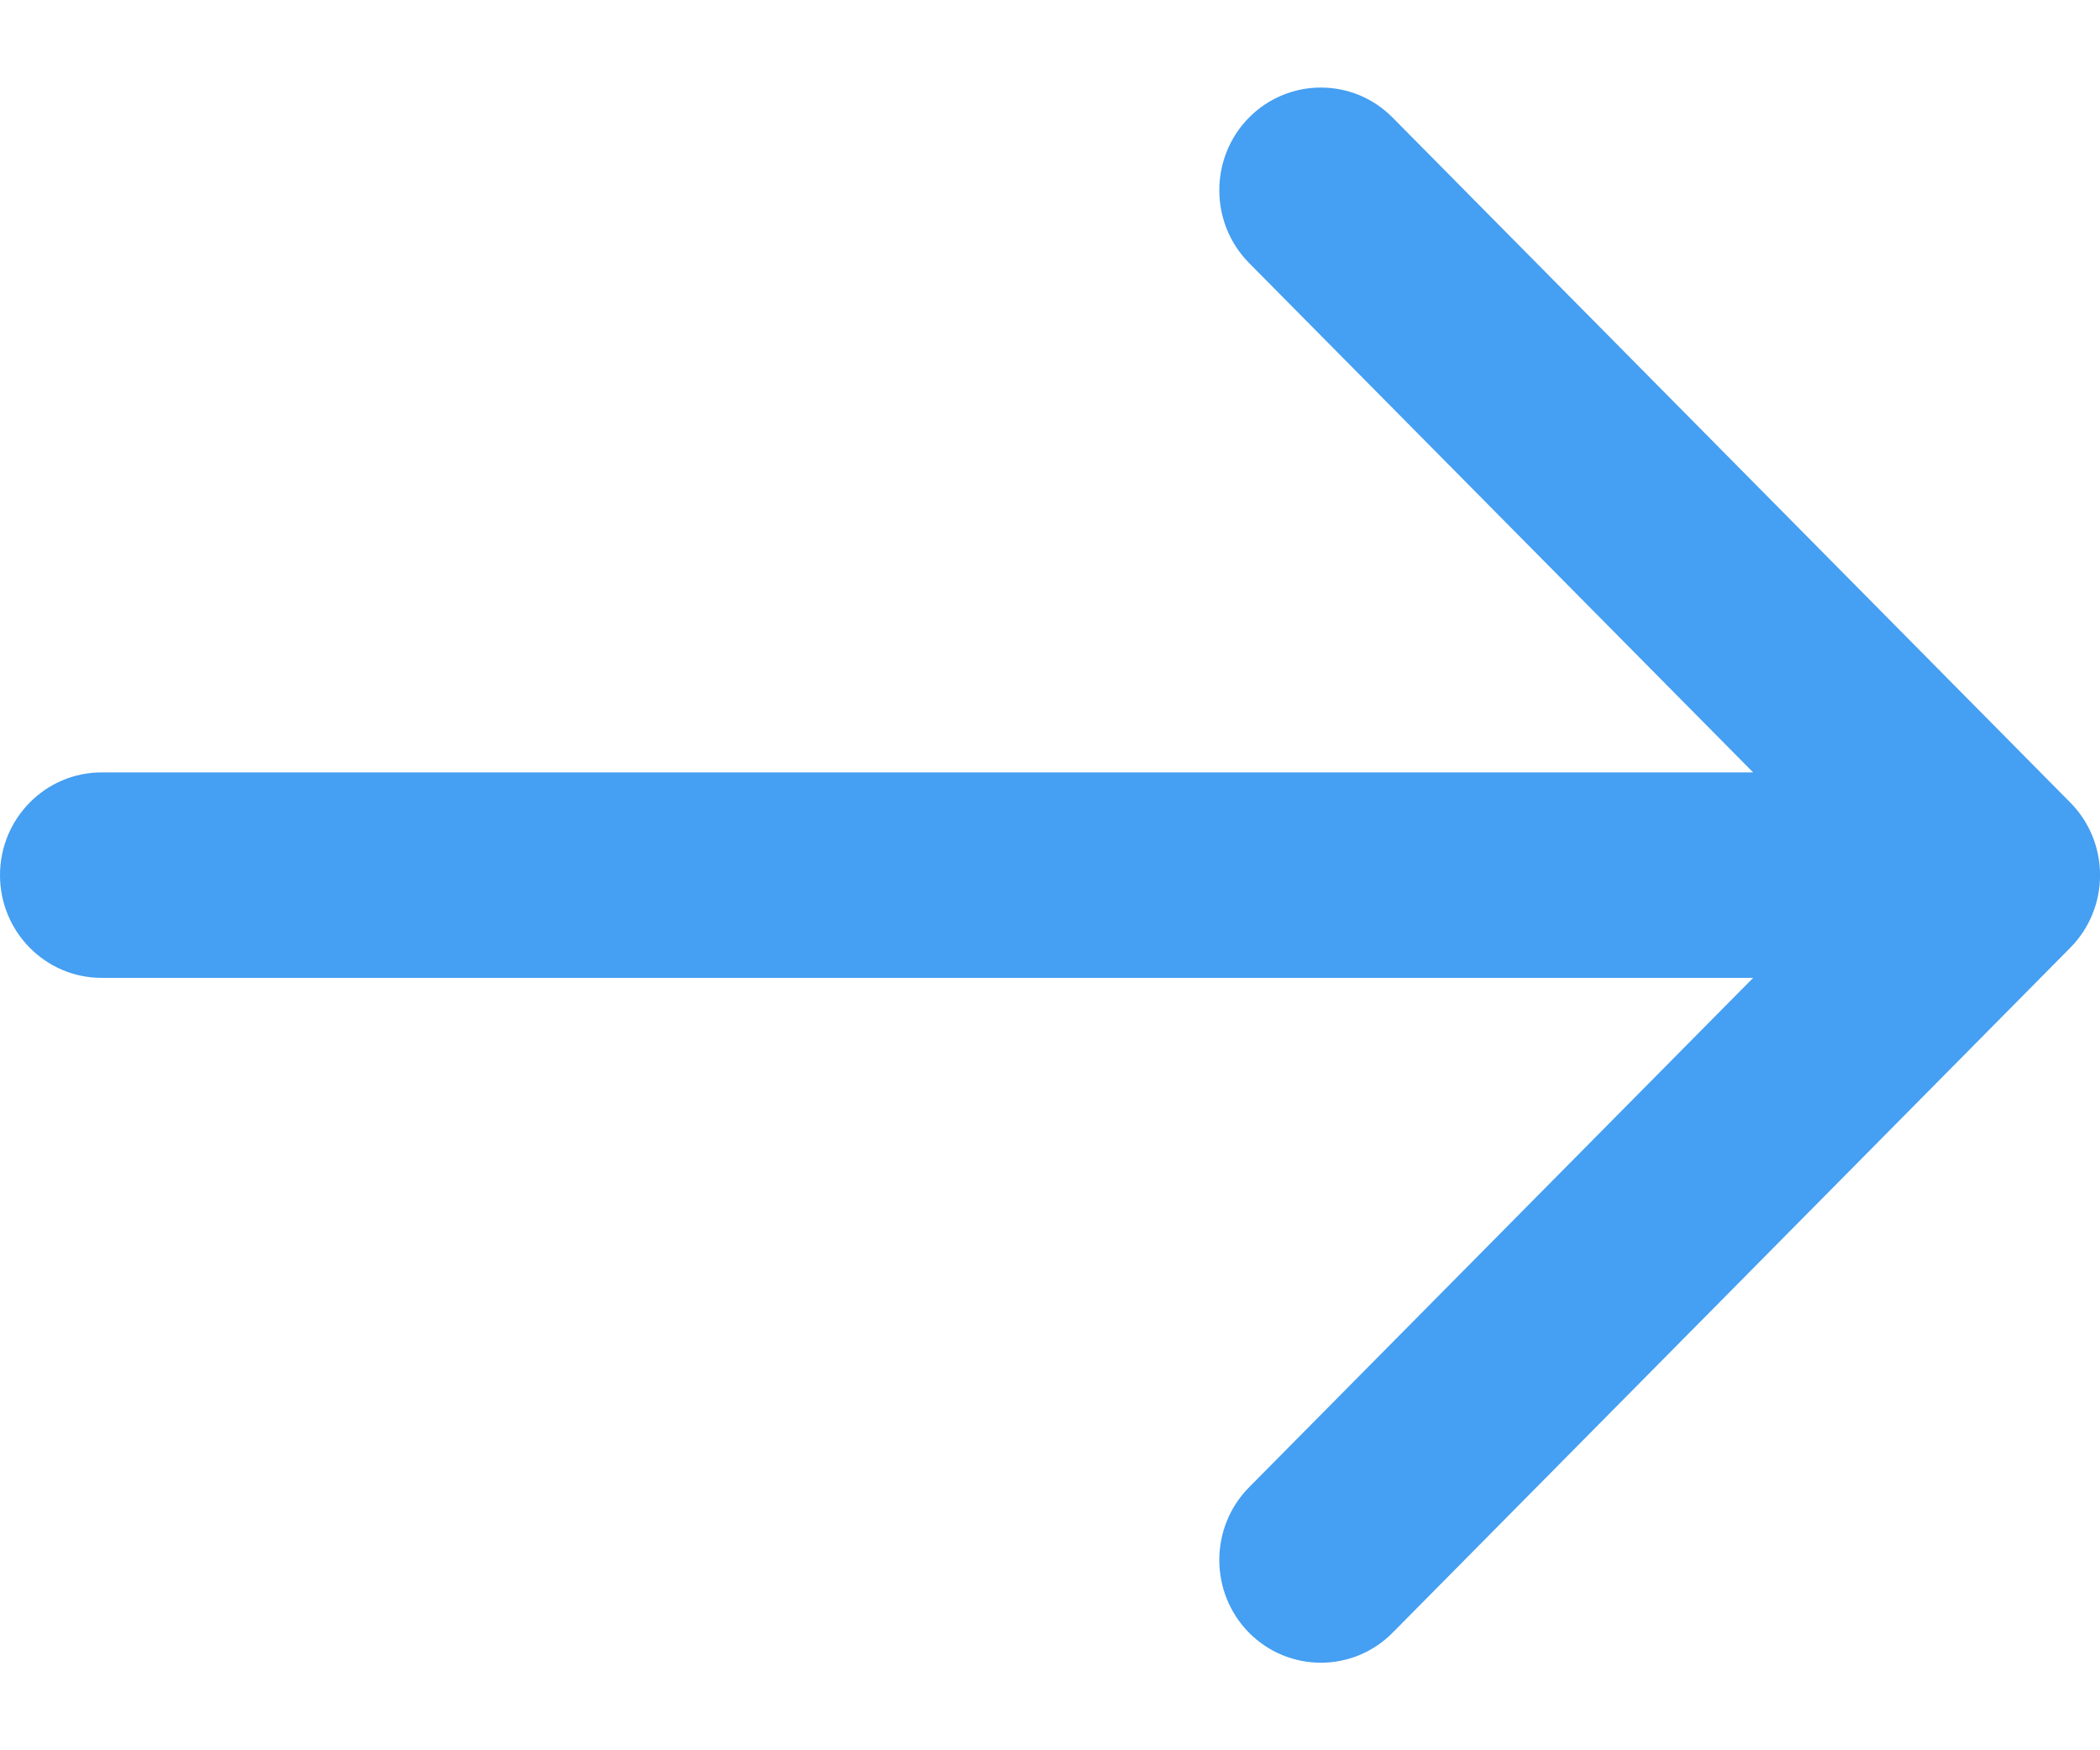 <svg width="12" height="10" viewBox="0 0 12 10" fill="none" xmlns="http://www.w3.org/2000/svg">
<path d="M11.83 5.415C12.057 5.186 12.057 4.814 11.83 4.585L7.958 0.672C7.732 0.443 7.364 0.443 7.137 0.672C6.911 0.901 6.911 1.273 7.137 1.502L10.018 4.413L0.581 4.413C0.26 4.413 1.40166e-08 4.676 0 5C-1.40166e-08 5.324 0.26 5.587 0.581 5.587L10.018 5.587L7.137 8.498C6.911 8.727 6.911 9.099 7.137 9.328C7.364 9.557 7.732 9.557 7.958 9.328L11.83 5.415Z" fill="#459FF2"/>
</svg>
